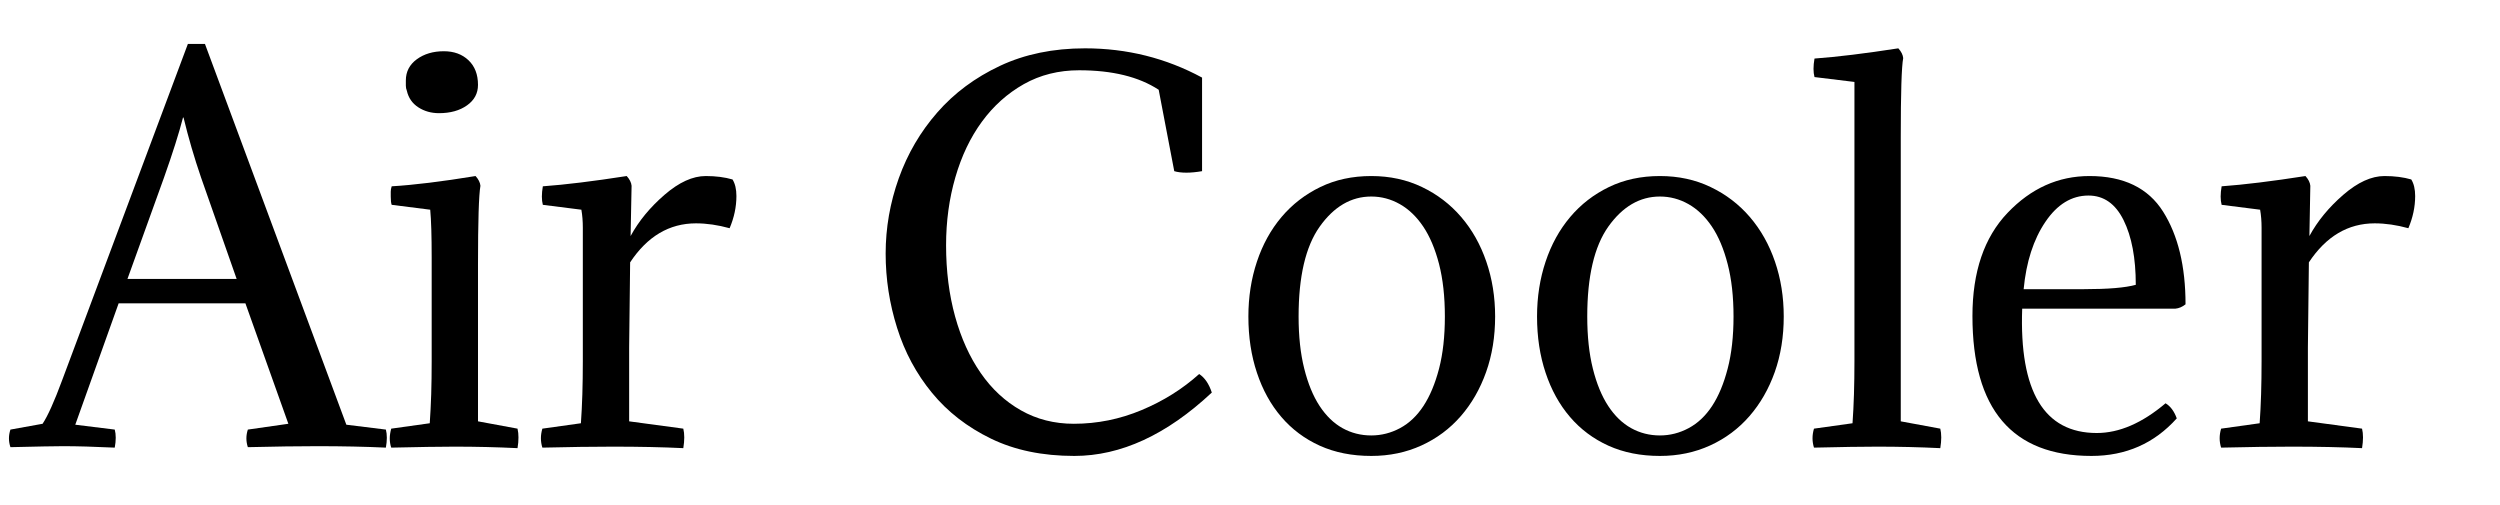 <svg xmlns="http://www.w3.org/2000/svg" width="441" height="89" preserveAspectRatio="xMidYMid" style="margin:auto;background:0 0;display:block"><style type="text/css"/><g style="transform-origin:220.5px 44.5px;transform:scale(.915)"><g><g><g style="transform:matrix(1,0,0,1,0,0);transform-origin:-196.832px -11.251px;animation:1.176s linear -.858s infinite normal forwards running tremble-0e106bb4-33ba-4351-b7da-4fdf94e7fd82" class="path"><path style="fill:#000" fill="#000" stroke="none" stroke-width="none" d="M19.83-27.54L11.47-4.14L19.08-3.20L19.08-3.20Q19.46-1.79 19.08 0.28L19.08 0.28L19.08 0.28Q13.16 0 9.12 0L9.12 0L9.12 0Q6.86 0-1.03 0.19L-1.03 0.19L-1.03 0.19Q-1.60-1.50-1.03-3.20L-1.03-3.20L5.17-4.32L5.17-4.32Q6.67-6.58 8.93-12.69L8.93-12.69L33.18-77.55L36.47-77.55L63.73-4.14L71.35-3.20L71.35-3.20Q71.72-1.79 71.35 0.28L71.35 0.28L71.35 0.28Q65.42 0 58.09 0L58.09 0L58.09 0Q52.64 0 44.74 0.19L44.74 0.19L44.74 0.19Q44.18-1.50 44.74-3.20L44.74-3.20L52.55-4.32L44.27-27.54L19.83-27.54zM32.34-63.36L32.34-63.36L32.24-63.36L32.24-63.36Q31.11-58.94 28.58-51.79L28.58-51.79L21.53-32.24L42.58-32.24L35.72-51.79L35.72-51.79Q33.75-57.53 32.34-63.36" transform="translate(220.5,44.5) translate(-6,10) translate(-231.942,27.384)"/></g><g style="transform:matrix(1,0,0,1,0,0);transform-origin:-147.437px 1.534px;animation:1.176s linear -.762s infinite normal forwards running tremble-0e106bb4-33ba-4351-b7da-4fdf94e7fd82" class="path"><path style="fill:#000" fill="#000" stroke="none" stroke-width="none" d="M89.11-34.97L89.11-34.97L89.11-4.79L96.73-3.38L96.73-3.38Q96.82-2.91 96.87-2.54L96.87-2.54L96.87-2.54Q96.91-2.16 96.91-1.69L96.91-1.69L96.91-1.69Q96.91-1.22 96.87-0.70L96.87-0.70L96.87-0.70Q96.82-0.19 96.73 0.38L96.73 0.38L96.73 0.38Q90.80 0.09 84.60 0.09L84.60 0.09L84.60 0.09Q82.44 0.09 79.38 0.14L79.38 0.14L79.38 0.14Q76.33 0.19 72.38 0.28L72.38 0.28L72.38 0.28Q72.10-0.56 72.10-1.50L72.10-1.50L72.10-1.50Q72.10-2.35 72.38-3.38L72.38-3.38L79.81-4.42L79.81-4.42Q79.99-7.05 80.09-10.01L80.09-10.01L80.09-10.01Q80.18-12.97 80.18-16.36L80.18-16.36L80.18-36.38L80.18-36.38Q80.18-42.58 79.90-45.59L79.90-45.59L72.47-46.53L72.47-46.53Q72.29-47 72.29-48.13L72.29-48.13L72.29-48.13Q72.29-48.60 72.29-49.07L72.29-49.07L72.29-49.07Q72.29-49.54 72.47-50.10L72.47-50.10L72.47-50.10Q78.87-50.48 88.64-52.08L88.64-52.08L88.64-52.08Q89.49-51.14 89.58-50.20L89.58-50.20L89.58-50.20Q89.11-47.56 89.11-34.97" transform="translate(220.5,44.5) translate(-6,10) translate(-231.942,27.384)"/></g><g style="transform:matrix(1,0,0,1,0,0);transform-origin:-149.787px -42.786px;animation:1.176s linear -.667s infinite normal forwards running tremble-0e106bb4-33ba-4351-b7da-4fdf94e7fd82" class="path"><path style="fill:#000" fill="#000" stroke="none" stroke-width="none" d="M75.39-68.53L75.39-68.53L75.39-68.53Q75.20-69.00 75.20-69.51L75.20-69.51L75.20-69.51Q75.20-70.03 75.20-70.50L75.20-70.50L75.20-70.50Q75.20-73.04 77.31-74.59L77.31-74.59L77.31-74.59Q79.43-76.14 82.53-76.14L82.53-76.14L82.53-76.14Q85.45-76.14 87.28-74.40L87.28-74.40L87.28-74.40Q89.11-72.66 89.11-69.65L89.11-69.65L89.11-69.65Q89.11-67.21 87.00-65.71L87.00-65.71L87.00-65.71Q84.88-64.20 81.59-64.20L81.59-64.20L81.59-64.20Q79.34-64.20 77.60-65.33L77.60-65.33L77.60-65.33Q75.86-66.46 75.39-68.53" transform="translate(220.5,44.5) translate(-6,10) translate(-231.942,27.384)"/></g><g style="transform:matrix(1,0,0,1,0,0);transform-origin:-111.857px 1.534px;animation:1.176s linear -.572s infinite normal forwards running tremble-0e106bb4-33ba-4351-b7da-4fdf94e7fd82" class="path"><path style="fill:#000" fill="#000" stroke="none" stroke-width="none" d="M118.72-50.20L118.72-50.20L118.53-40.51L118.53-40.51Q120.88-44.84 125.07-48.46L125.07-48.46L125.07-48.46Q129.25-52.08 133.01-52.08L133.01-52.08L133.01-52.08Q135.92-52.08 138.18-51.42L138.18-51.42L138.18-51.42Q138.93-50.20 138.93-48.22L138.93-48.22L138.93-48.22Q138.93-45.12 137.62-42.02L137.62-42.02L137.62-42.02Q134.23-42.96 131.13-42.96L131.13-42.96L131.13-42.96Q123.42-42.96 118.44-35.44L118.44-35.44L118.25-18.99L118.25-4.79L128.69-3.38L128.69-3.38Q129.06-1.88 128.69 0.38L128.69 0.38L128.69 0.38Q122.76 0.09 115.15 0.09L115.15 0.09L115.15 0.09Q109.42 0.09 101.52 0.28L101.52 0.28L101.52 0.28Q100.96-1.50 101.52-3.38L101.52-3.38L108.95-4.42L108.95-4.42Q109.32-9.59 109.32-16.36L109.32-16.36L109.32-42.11L109.32-42.11Q109.32-43.99 109.04-45.59L109.04-45.59L101.61-46.53L101.61-46.53Q101.24-47.94 101.61-50.10L101.61-50.10L101.61-50.10Q108.10-50.57 117.78-52.08L117.78-52.08L117.78-52.08Q118.63-51.14 118.72-50.20" transform="translate(220.5,44.5) translate(-6,10) translate(-231.942,27.384)"/></g><g style="transform:matrix(1,0,0,1,0,0);transform-origin:-32.803px -10.026px;animation:1.176s linear -.476s infinite normal forwards running tremble-0e106bb4-33ba-4351-b7da-4fdf94e7fd82" class="path"><path style="fill:#000" fill="#000" stroke="none" stroke-width="none" d="M228.14-13.91L228.14-13.91L228.14-13.91Q229.74-12.88 230.58-10.34L230.58-10.34L230.58-10.34Q217.52 1.88 204.07 1.88L204.07 1.88L204.07 1.88Q194.86 1.88 188-1.46L188-1.46L188-1.46Q181.14-4.79 176.63-10.29L176.63-10.29L176.63-10.29Q172.11-15.79 169.91-22.80L169.91-22.80L169.91-22.80Q167.70-29.80 167.70-37.13L167.70-37.13L167.70-37.13Q167.70-44.56 170.23-51.65L170.23-51.65L170.23-51.65Q172.77-58.75 177.66-64.34L177.66-64.34L177.66-64.34Q182.55-69.94 189.74-73.32L189.74-73.32L189.74-73.32Q196.93-76.70 206.14-76.70L206.14-76.70L206.14-76.70Q218.27-76.70 228.70-71.06L228.70-71.06L228.70-53.02L228.70-53.02Q227.01-52.73 225.69-52.73L225.69-52.73L225.69-52.73Q224.28-52.73 223.34-53.02L223.34-53.02L220.34-68.71L220.34-68.71Q214.60-72.47 205.01-72.47L205.01-72.47L205.01-72.47Q199.09-72.47 194.34-69.80L194.34-69.80L194.34-69.80Q189.60-67.12 186.26-62.56L186.26-62.56L186.26-62.56Q182.92-58.00 181.14-51.84L181.14-51.84L181.14-51.84Q179.35-45.68 179.35-38.73L179.35-38.73L179.35-38.73Q179.35-31.30 181.09-25.00L181.09-25.00L181.09-25.00Q182.83-18.71 186.03-14.10L186.03-14.10L186.03-14.10Q189.22-9.49 193.78-6.91L193.78-6.91L193.78-6.91Q198.34-4.32 203.98-4.32L203.98-4.32L203.98-4.32Q210.75-4.32 217.05-6.96L217.05-6.96L217.05-6.96Q223.34-9.59 228.14-13.91" transform="translate(220.5,44.5) translate(-6,10) translate(-231.942,27.384)"/></g><g style="transform:matrix(1,0,0,1,0,0);transform-origin:29.473px 2.284px;animation:1.176s linear -.381s infinite normal forwards running tremble-0e106bb4-33ba-4351-b7da-4fdf94e7fd82" class="path"><path style="fill:#000" fill="#000" stroke="none" stroke-width="none" d="M237.63-25.00L237.63-25.00L237.63-25.00Q237.63-30.64 239.28-35.58L239.28-35.58L239.28-35.58Q240.92-40.51 244.02-44.18L244.02-44.18L244.02-44.18Q247.13-47.85 251.50-49.96L251.50-49.96L251.50-49.96Q255.87-52.08 261.32-52.08L261.32-52.08L261.32-52.08Q266.68-52.08 271.10-49.96L271.10-49.96L271.10-49.96Q275.51-47.85 278.66-44.18L278.66-44.18L278.66-44.18Q281.81-40.51 283.50-35.58L283.50-35.58L283.50-35.58Q285.20-30.64 285.20-25.00L285.20-25.00L285.20-25.00Q285.20-19.18 283.46-14.29L283.46-14.29L283.46-14.29Q281.72-9.40 278.57-5.78L278.57-5.78L278.57-5.78Q275.42-2.16 271.00-0.14L271.00-0.14L271.00-0.14Q266.58 1.88 261.32 1.88L261.32 1.88L261.32 1.88Q255.77 1.88 251.40-0.09L251.40-0.09L251.40-0.09Q247.03-2.07 243.98-5.64L243.98-5.64L243.98-5.64Q240.92-9.21 239.28-14.15L239.28-14.15L239.28-14.15Q237.63-19.08 237.63-25.00zM251.36-42.30L251.36-42.30L251.36-42.30Q247.31-36.57 247.31-25.00L247.31-25.00L247.31-25.00Q247.31-19.27 248.40-14.95L248.40-14.95L248.40-14.95Q249.48-10.62 251.36-7.75L251.36-7.75L251.36-7.75Q253.24-4.89 255.77-3.48L255.77-3.48L255.77-3.48Q258.31-2.07 261.32-2.07L261.32-2.07L261.32-2.07Q264.23-2.07 266.87-3.48L266.87-3.48L266.87-3.48Q269.50-4.89 271.38-7.75L271.38-7.75L271.38-7.75Q273.26-10.62 274.39-14.95L274.39-14.95L274.39-14.95Q275.51-19.27 275.51-25.00L275.51-25.00L275.51-25.00Q275.51-30.74 274.39-35.11L274.39-35.11L274.39-35.11Q273.26-39.48 271.33-42.35L271.33-42.35L271.33-42.35Q269.40-45.21 266.82-46.67L266.82-46.67L266.82-46.67Q264.23-48.13 261.32-48.13L261.32-48.13L261.32-48.13Q255.49-48.13 251.36-42.30" transform="translate(220.5,44.5) translate(-6,10) translate(-231.942,27.384)"/></g><g style="transform:matrix(1,0,0,1,0,0);transform-origin:85.118px 2.284px;animation:1.176s linear -.286s infinite normal forwards running tremble-0e106bb4-33ba-4351-b7da-4fdf94e7fd82" class="path"><path style="fill:#000" fill="#000" stroke="none" stroke-width="none" d="M293.28-25.00L293.28-25.00L293.28-25.00Q293.28-30.64 294.93-35.58L294.93-35.58L294.93-35.58Q296.57-40.51 299.67-44.18L299.67-44.18L299.67-44.18Q302.77-47.85 307.14-49.96L307.14-49.96L307.14-49.96Q311.52-52.08 316.97-52.08L316.97-52.08L316.97-52.08Q322.33-52.08 326.74-49.96L326.74-49.96L326.74-49.96Q331.16-47.85 334.31-44.18L334.31-44.18L334.31-44.18Q337.46-40.51 339.15-35.58L339.15-35.58L339.15-35.58Q340.84-30.64 340.84-25.00L340.84-25.00L340.84-25.00Q340.84-19.18 339.11-14.29L339.11-14.29L339.11-14.29Q337.37-9.40 334.22-5.78L334.22-5.78L334.22-5.78Q331.07-2.16 326.65-0.14L326.65-0.14L326.65-0.14Q322.23 1.88 316.97 1.88L316.97 1.88L316.97 1.88Q311.42 1.88 307.05-0.09L307.05-0.09L307.05-0.09Q302.68-2.07 299.63-5.64L299.63-5.64L299.63-5.64Q296.57-9.21 294.93-14.15L294.93-14.15L294.93-14.15Q293.28-19.08 293.28-25.00zM307.00-42.30L307.00-42.30L307.00-42.30Q302.96-36.57 302.96-25.00L302.96-25.00L302.96-25.00Q302.96-19.27 304.04-14.95L304.04-14.95L304.04-14.95Q305.12-10.62 307.00-7.75L307.00-7.75L307.00-7.75Q308.88-4.89 311.42-3.48L311.42-3.48L311.42-3.48Q313.96-2.07 316.97-2.07L316.97-2.07L316.97-2.07Q319.88-2.07 322.51-3.48L322.51-3.48L322.51-3.48Q325.15-4.89 327.03-7.75L327.03-7.75L327.03-7.75Q328.91-10.62 330.03-14.95L330.03-14.95L330.03-14.95Q331.16-19.27 331.16-25.00L331.16-25.00L331.16-25.00Q331.16-30.74 330.03-35.11L330.03-35.11L330.03-35.11Q328.91-39.48 326.98-42.35L326.98-42.35L326.98-42.35Q325.05-45.21 322.47-46.67L322.47-46.67L322.47-46.67Q319.88-48.13 316.97-48.13L316.97-48.13L316.97-48.13Q311.14-48.13 307.00-42.30" transform="translate(220.5,44.5) translate(-6,10) translate(-231.942,27.384)"/></g><g style="transform:matrix(1,0,0,1,0,0);transform-origin:126.855px -10.776px;animation:1.176s linear -.191s infinite normal forwards running tremble-0e106bb4-33ba-4351-b7da-4fdf94e7fd82" class="path"><path style="fill:#000" fill="#000" stroke="none" stroke-width="none" d="M363.40-59.60L363.40-59.60L363.40-4.79L371.02-3.38L371.02-3.38Q371.39-1.88 371.02 0.38L371.02 0.38L371.02 0.38Q365.10 0.09 358.89 0.09L358.89 0.09L358.89 0.09Q354.57 0.09 346.67 0.28L346.67 0.28L346.67 0.28Q346.11-1.50 346.67-3.38L346.67-3.38L354.10-4.42L354.10-4.42Q354.47-9.59 354.47-16.36L354.47-16.36L354.47-70.22L346.77-71.16L346.77-71.16Q346.39-72.57 346.77-74.73L346.77-74.73L346.77-74.73Q353.25-75.20 362.93-76.70L362.93-76.70L362.93-76.70Q363.78-75.76 363.87-74.82L363.87-74.82L363.87-74.82Q363.40-72.38 363.40-59.60" transform="translate(220.5,44.5) translate(-6,10) translate(-231.942,27.384)"/></g><g style="transform:matrix(1,0,0,1,0,0);transform-origin:165.818px 2.284px;animation:1.176s linear -.095s infinite normal forwards running tremble-0e106bb4-33ba-4351-b7da-4fdf94e7fd82" class="path"><path style="fill:#000" fill="#000" stroke="none" stroke-width="none" d="M416.33-26.51L416.33-26.51L386.81-26.51L386.81-26.51Q385.96-2.54 401.19-2.54L401.19-2.54L401.19-2.54Q407.68-2.54 414.45-8.27L414.45-8.27L414.45-8.27Q415.86-7.43 416.61-5.36L416.61-5.36L416.61-5.36Q410.12 1.88 400.16 1.88L400.16 1.88L400.16 1.88Q377.22 1.88 377.22-25.10L377.22-25.10L377.22-25.10Q377.22-37.88 383.99-44.98L383.99-44.98L383.99-44.98Q390.76-52.08 399.78-52.08L399.78-52.08L399.78-52.08Q409.65-52.08 413.98-45.21L413.98-45.21L413.98-45.21Q418.30-38.35 418.30-27.35L418.30-27.35L418.30-27.35Q417.36-26.60 416.33-26.51zM399.59-48.32L399.59-48.32L399.59-48.32Q394.71-48.32 391.28-43.24L391.28-43.24L391.28-43.24Q387.84-38.16 387.09-30.27L387.09-30.27L398.75-30.27L398.75-30.27Q405.70-30.27 408.71-31.11L408.71-31.11L408.71-31.11Q408.71-38.82 406.36-43.57L406.36-43.57L406.36-43.57Q404.01-48.32 399.59-48.32" transform="translate(220.5,44.5) translate(-6,10) translate(-231.942,27.384)"/></g><g style="transform:matrix(1,0,0,1,0,0);transform-origin:211.783px 1.534px;animation:1.176s linear 0s infinite normal forwards running tremble-0e106bb4-33ba-4351-b7da-4fdf94e7fd82" class="path"><path style="fill:#000" fill="#000" stroke="none" stroke-width="none" d="M442.36-50.20L442.36-50.20L442.18-40.51L442.18-40.51Q444.53-44.84 448.71-48.46L448.71-48.46L448.71-48.46Q452.89-52.08 456.65-52.08L456.65-52.08L456.65-52.08Q459.57-52.08 461.82-51.42L461.82-51.42L461.82-51.42Q462.57-50.20 462.57-48.22L462.57-48.22L462.57-48.22Q462.57-45.12 461.26-42.02L461.26-42.02L461.26-42.02Q457.87-42.96 454.77-42.96L454.77-42.96L454.77-42.96Q447.06-42.96 442.08-35.44L442.08-35.44L441.89-18.99L441.89-4.79L452.33-3.38L452.33-3.38Q452.70-1.88 452.33 0.38L452.33 0.38L452.33 0.38Q446.41 0.09 438.79 0.09L438.79 0.09L438.79 0.09Q433.06 0.09 425.16 0.28L425.16 0.28L425.16 0.28Q424.60-1.50 425.16-3.38L425.16-3.38L432.59-4.42L432.59-4.42Q432.96-9.59 432.96-16.36L432.96-16.36L432.96-42.11L432.96-42.11Q432.96-43.99 432.68-45.59L432.68-45.59L425.26-46.53L425.26-46.53Q424.88-47.94 425.26-50.10L425.26-50.10L425.26-50.10Q431.74-50.57 441.42-52.08L441.42-52.08L441.42-52.08Q442.27-51.14 442.36-50.20" transform="translate(220.5,44.5) translate(-6,10) translate(-231.942,27.384)"/></g></g></g></g></svg>